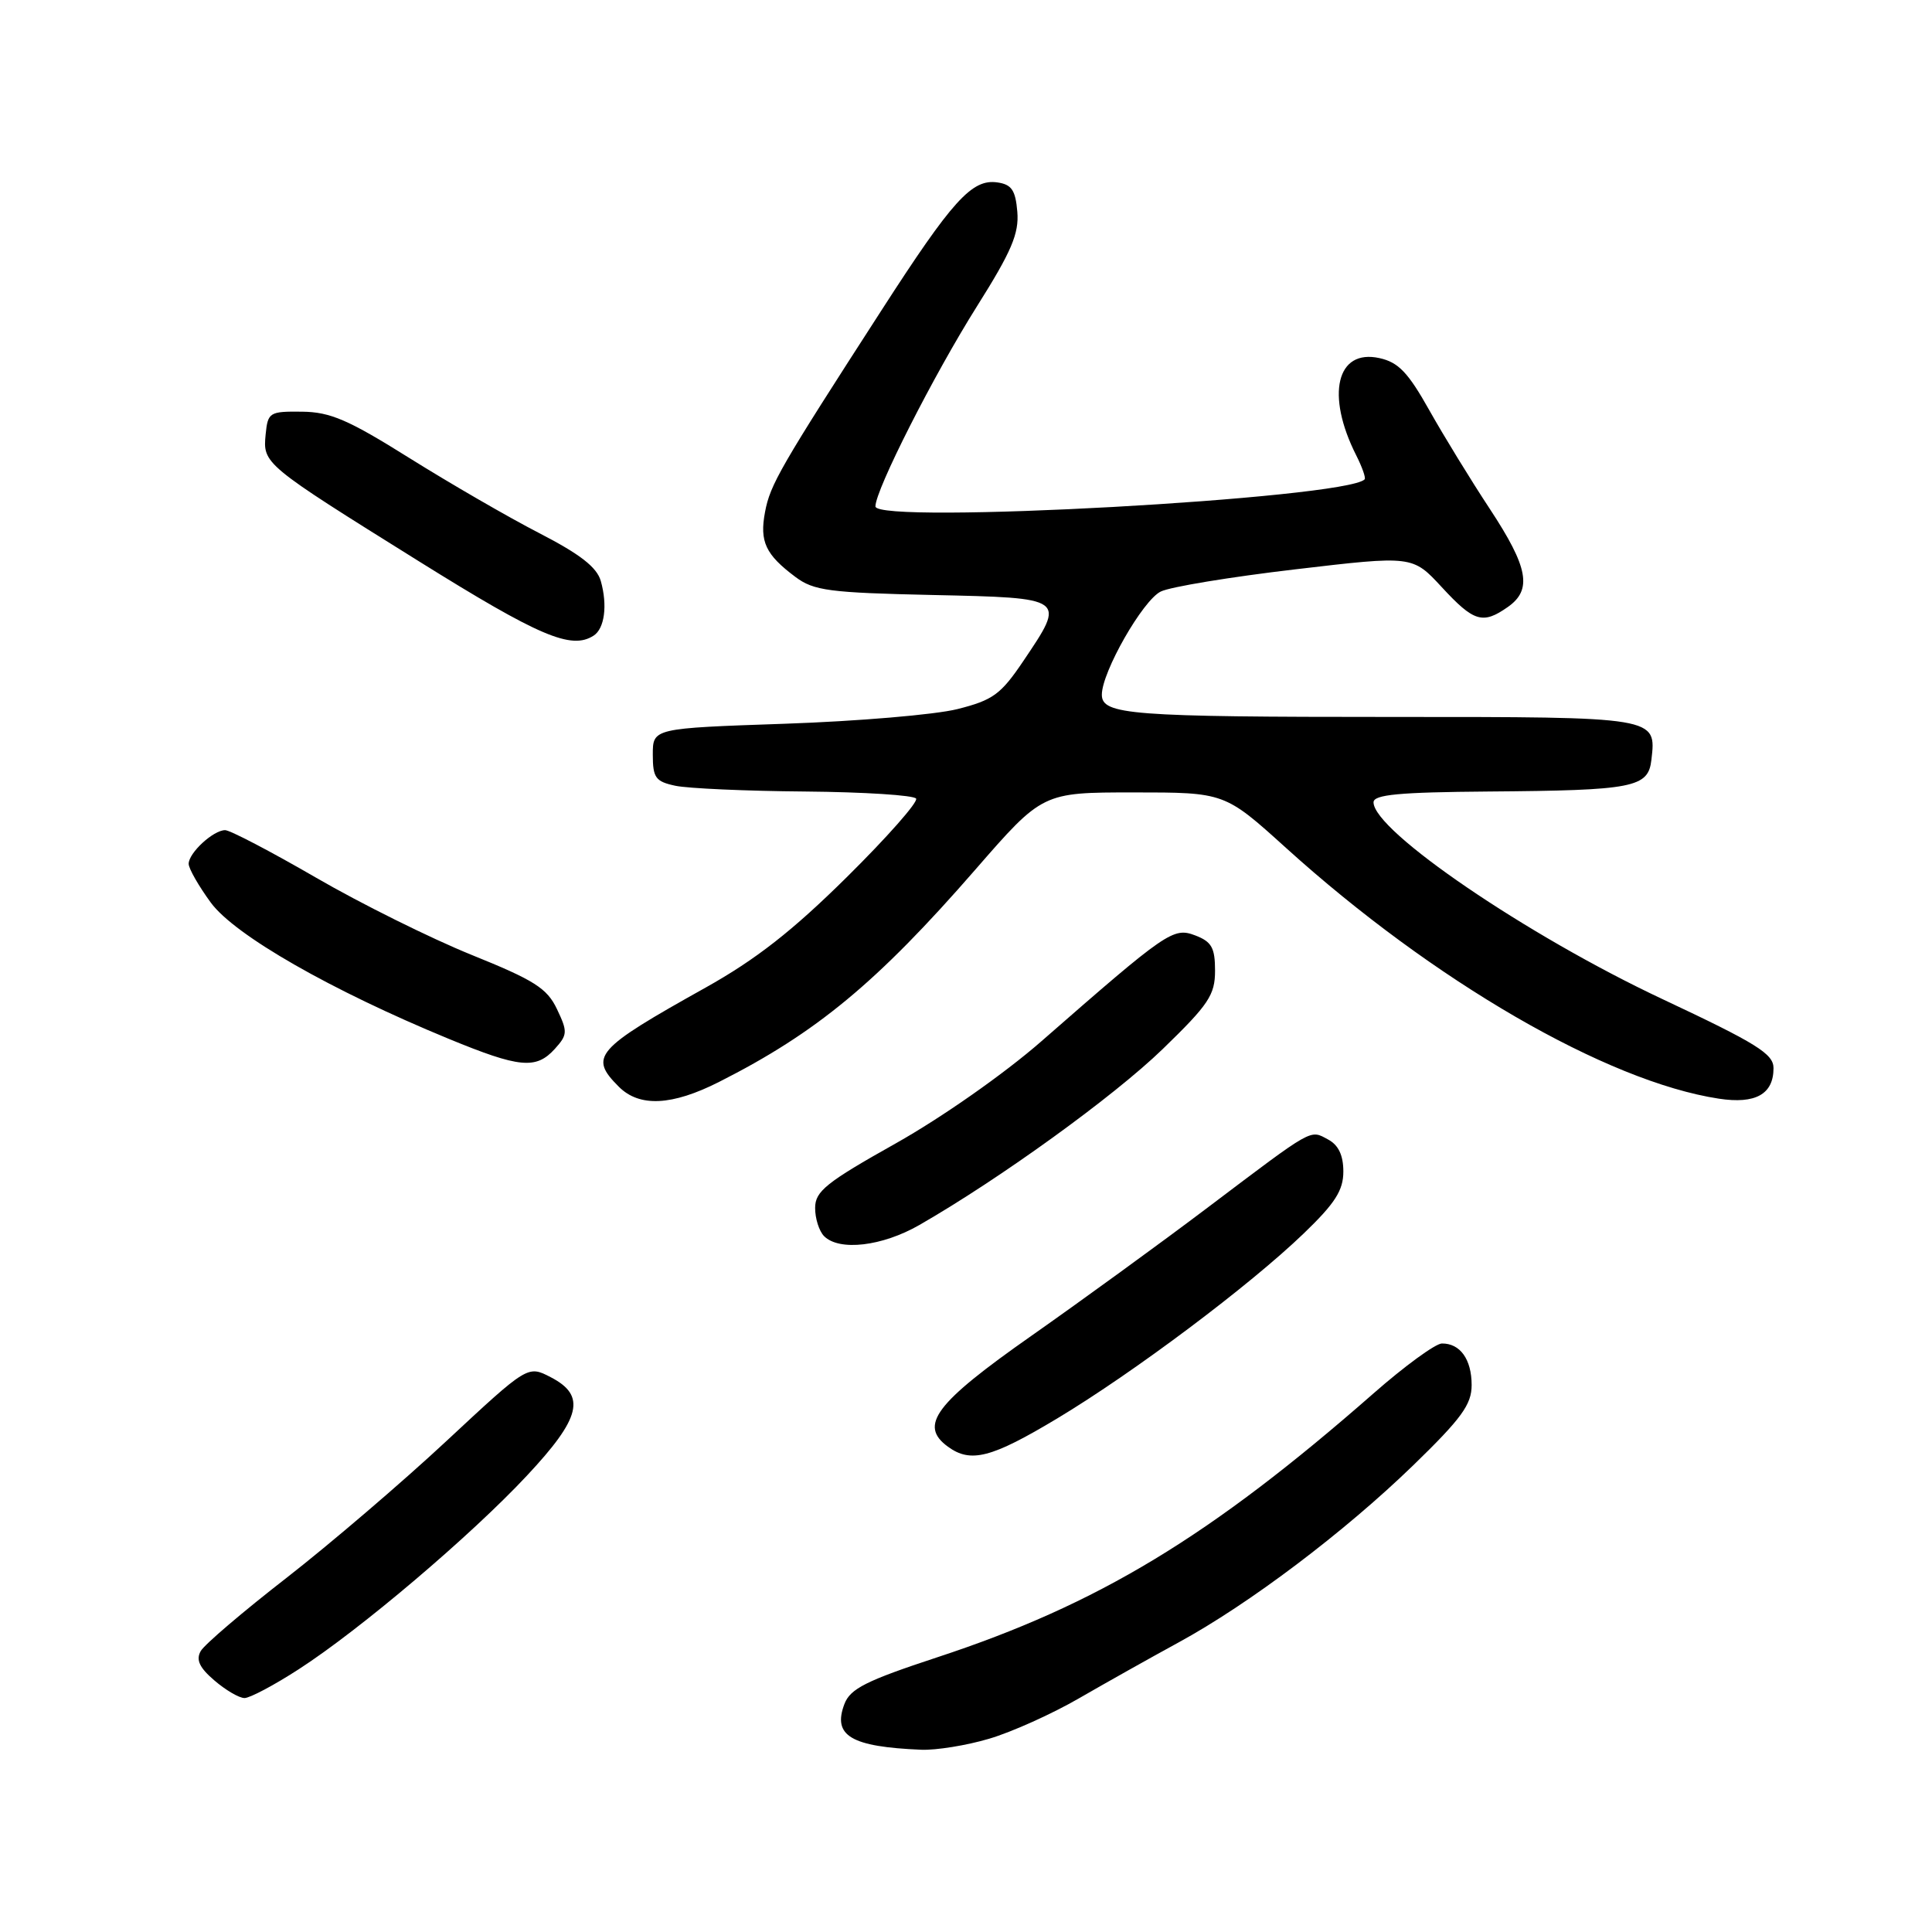 <?xml version="1.0" encoding="UTF-8" standalone="no"?>
<!DOCTYPE svg PUBLIC "-//W3C//DTD SVG 1.1//EN" "http://www.w3.org/Graphics/SVG/1.1/DTD/svg11.dtd" >
<svg xmlns="http://www.w3.org/2000/svg" xmlns:xlink="http://www.w3.org/1999/xlink" version="1.1" viewBox="0 0 256 256">
 <g >
 <path fill="currentColor"
d=" M 131.07 230.39 C 134.06 229.51 139.43 227.09 143.00 225.02 C 146.57 222.96 152.50 219.63 156.17 217.63 C 165.51 212.54 178.13 203.01 187.25 194.17 C 193.66 187.95 195.00 186.11 195.00 183.53 C 195.00 180.11 193.47 177.99 191.05 178.02 C 190.20 178.04 186.12 181.01 182.00 184.63 C 160.35 203.62 145.52 212.59 124.16 219.61 C 114.78 222.70 112.66 223.76 111.89 225.79 C 110.29 230.00 112.75 231.46 122.07 231.85 C 124.03 231.93 128.08 231.28 131.07 230.39 Z  M 39.59 221.18 C 47.72 215.93 62.37 203.50 69.81 195.54 C 77.00 187.86 77.71 184.93 72.96 182.48 C 69.93 180.91 69.93 180.91 59.18 190.92 C 53.27 196.43 43.72 204.59 37.97 209.07 C 32.21 213.54 27.10 217.90 26.60 218.77 C 25.94 219.93 26.42 220.97 28.41 222.67 C 29.90 223.95 31.69 225.00 32.40 225.00 C 33.11 225.00 36.35 223.28 39.59 221.18 Z  M 140.09 187.95 C 150.26 181.84 165.58 170.34 172.75 163.44 C 176.91 159.44 178.00 157.73 178.00 155.23 C 178.00 153.08 177.35 151.72 175.98 150.99 C 173.54 149.68 174.18 149.32 160.14 159.92 C 153.90 164.64 143.32 172.33 136.64 177.02 C 123.91 185.95 121.72 188.86 125.60 191.69 C 128.62 193.90 131.36 193.19 140.09 187.95 Z  M 121.82 162.32 C 132.48 156.20 147.59 145.28 154.07 139.00 C 160.16 133.10 161.00 131.84 161.00 128.62 C 161.00 125.58 160.55 124.78 158.38 123.95 C 155.46 122.84 154.67 123.39 137.96 138.00 C 133.06 142.28 124.80 148.07 118.70 151.50 C 109.49 156.67 108.01 157.85 108.01 160.05 C 108.00 161.45 108.54 163.14 109.20 163.80 C 111.21 165.81 116.89 165.15 121.82 162.32 Z  M 95.28 143.36 C 108.18 136.84 116.23 130.17 129.22 115.25 C 138.14 105.00 138.14 105.00 150.21 105.00 C 162.27 105.00 162.27 105.00 170.39 112.34 C 189.90 129.99 212.90 143.32 227.76 145.58 C 232.62 146.32 235.00 144.99 235.00 141.53 C 235.00 139.64 232.76 138.25 220.31 132.40 C 202.34 123.96 182.00 110.10 182.00 106.31 C 182.00 105.29 185.39 104.97 197.25 104.88 C 216.49 104.73 218.40 104.36 218.82 100.68 C 219.48 94.97 219.68 95.00 184.50 95.00 C 149.77 95.00 146.00 94.71 146.00 92.05 C 146.00 89.05 151.43 79.53 153.81 78.38 C 155.07 77.76 163.10 76.44 171.64 75.44 C 187.17 73.61 187.17 73.61 191.05 77.81 C 195.30 82.41 196.47 82.76 199.78 80.44 C 203.06 78.15 202.52 75.20 197.42 67.45 C 194.90 63.63 191.28 57.72 189.37 54.32 C 186.58 49.35 185.29 48.00 182.78 47.45 C 177.10 46.20 175.65 52.32 179.71 60.34 C 180.50 61.91 181.00 63.33 180.82 63.52 C 178.25 66.08 116.00 69.52 116.00 67.10 C 116.00 64.91 123.72 49.69 129.47 40.56 C 134.03 33.32 135.04 30.95 134.80 28.06 C 134.56 25.19 134.04 24.44 132.15 24.17 C 128.78 23.69 126.22 26.51 116.80 41.12 C 103.35 61.95 102.05 64.21 101.37 67.85 C 100.63 71.77 101.44 73.49 105.40 76.45 C 107.83 78.27 109.89 78.54 123.57 78.84 C 141.33 79.23 141.26 79.18 135.61 87.57 C 132.61 92.02 131.58 92.77 126.86 93.96 C 123.91 94.70 113.62 95.57 104.00 95.90 C 86.50 96.50 86.50 96.50 86.50 99.99 C 86.50 103.06 86.86 103.56 89.50 104.12 C 91.15 104.47 98.89 104.82 106.69 104.88 C 114.50 104.95 121.11 105.37 121.39 105.82 C 121.67 106.27 117.53 110.96 112.20 116.23 C 105.01 123.34 100.17 127.13 93.50 130.86 C 78.84 139.05 78.01 140.01 82.00 144.00 C 84.73 146.73 89.04 146.52 95.28 143.36 Z  M 73.52 138.98 C 75.21 137.11 75.23 136.71 73.80 133.71 C 72.49 130.95 70.80 129.88 62.47 126.52 C 57.09 124.34 47.81 119.74 41.85 116.28 C 35.89 112.83 30.48 110.00 29.83 110.00 C 28.27 110.00 25.00 113.01 25.00 114.46 C 25.00 115.09 26.33 117.41 27.94 119.61 C 31.12 123.93 43.86 131.22 59.41 137.63 C 68.85 141.52 71.03 141.73 73.52 138.98 Z  M 78.65 84.23 C 80.11 83.30 80.52 80.21 79.61 76.99 C 79.09 75.16 76.88 73.44 71.45 70.64 C 67.35 68.53 59.62 64.05 54.26 60.70 C 46.17 55.63 43.77 54.59 40.02 54.55 C 35.70 54.50 35.49 54.64 35.20 57.55 C 34.82 61.45 34.90 61.52 55.50 74.37 C 71.49 84.34 75.69 86.13 78.65 84.23 Z "/>
</g>
</svg>
